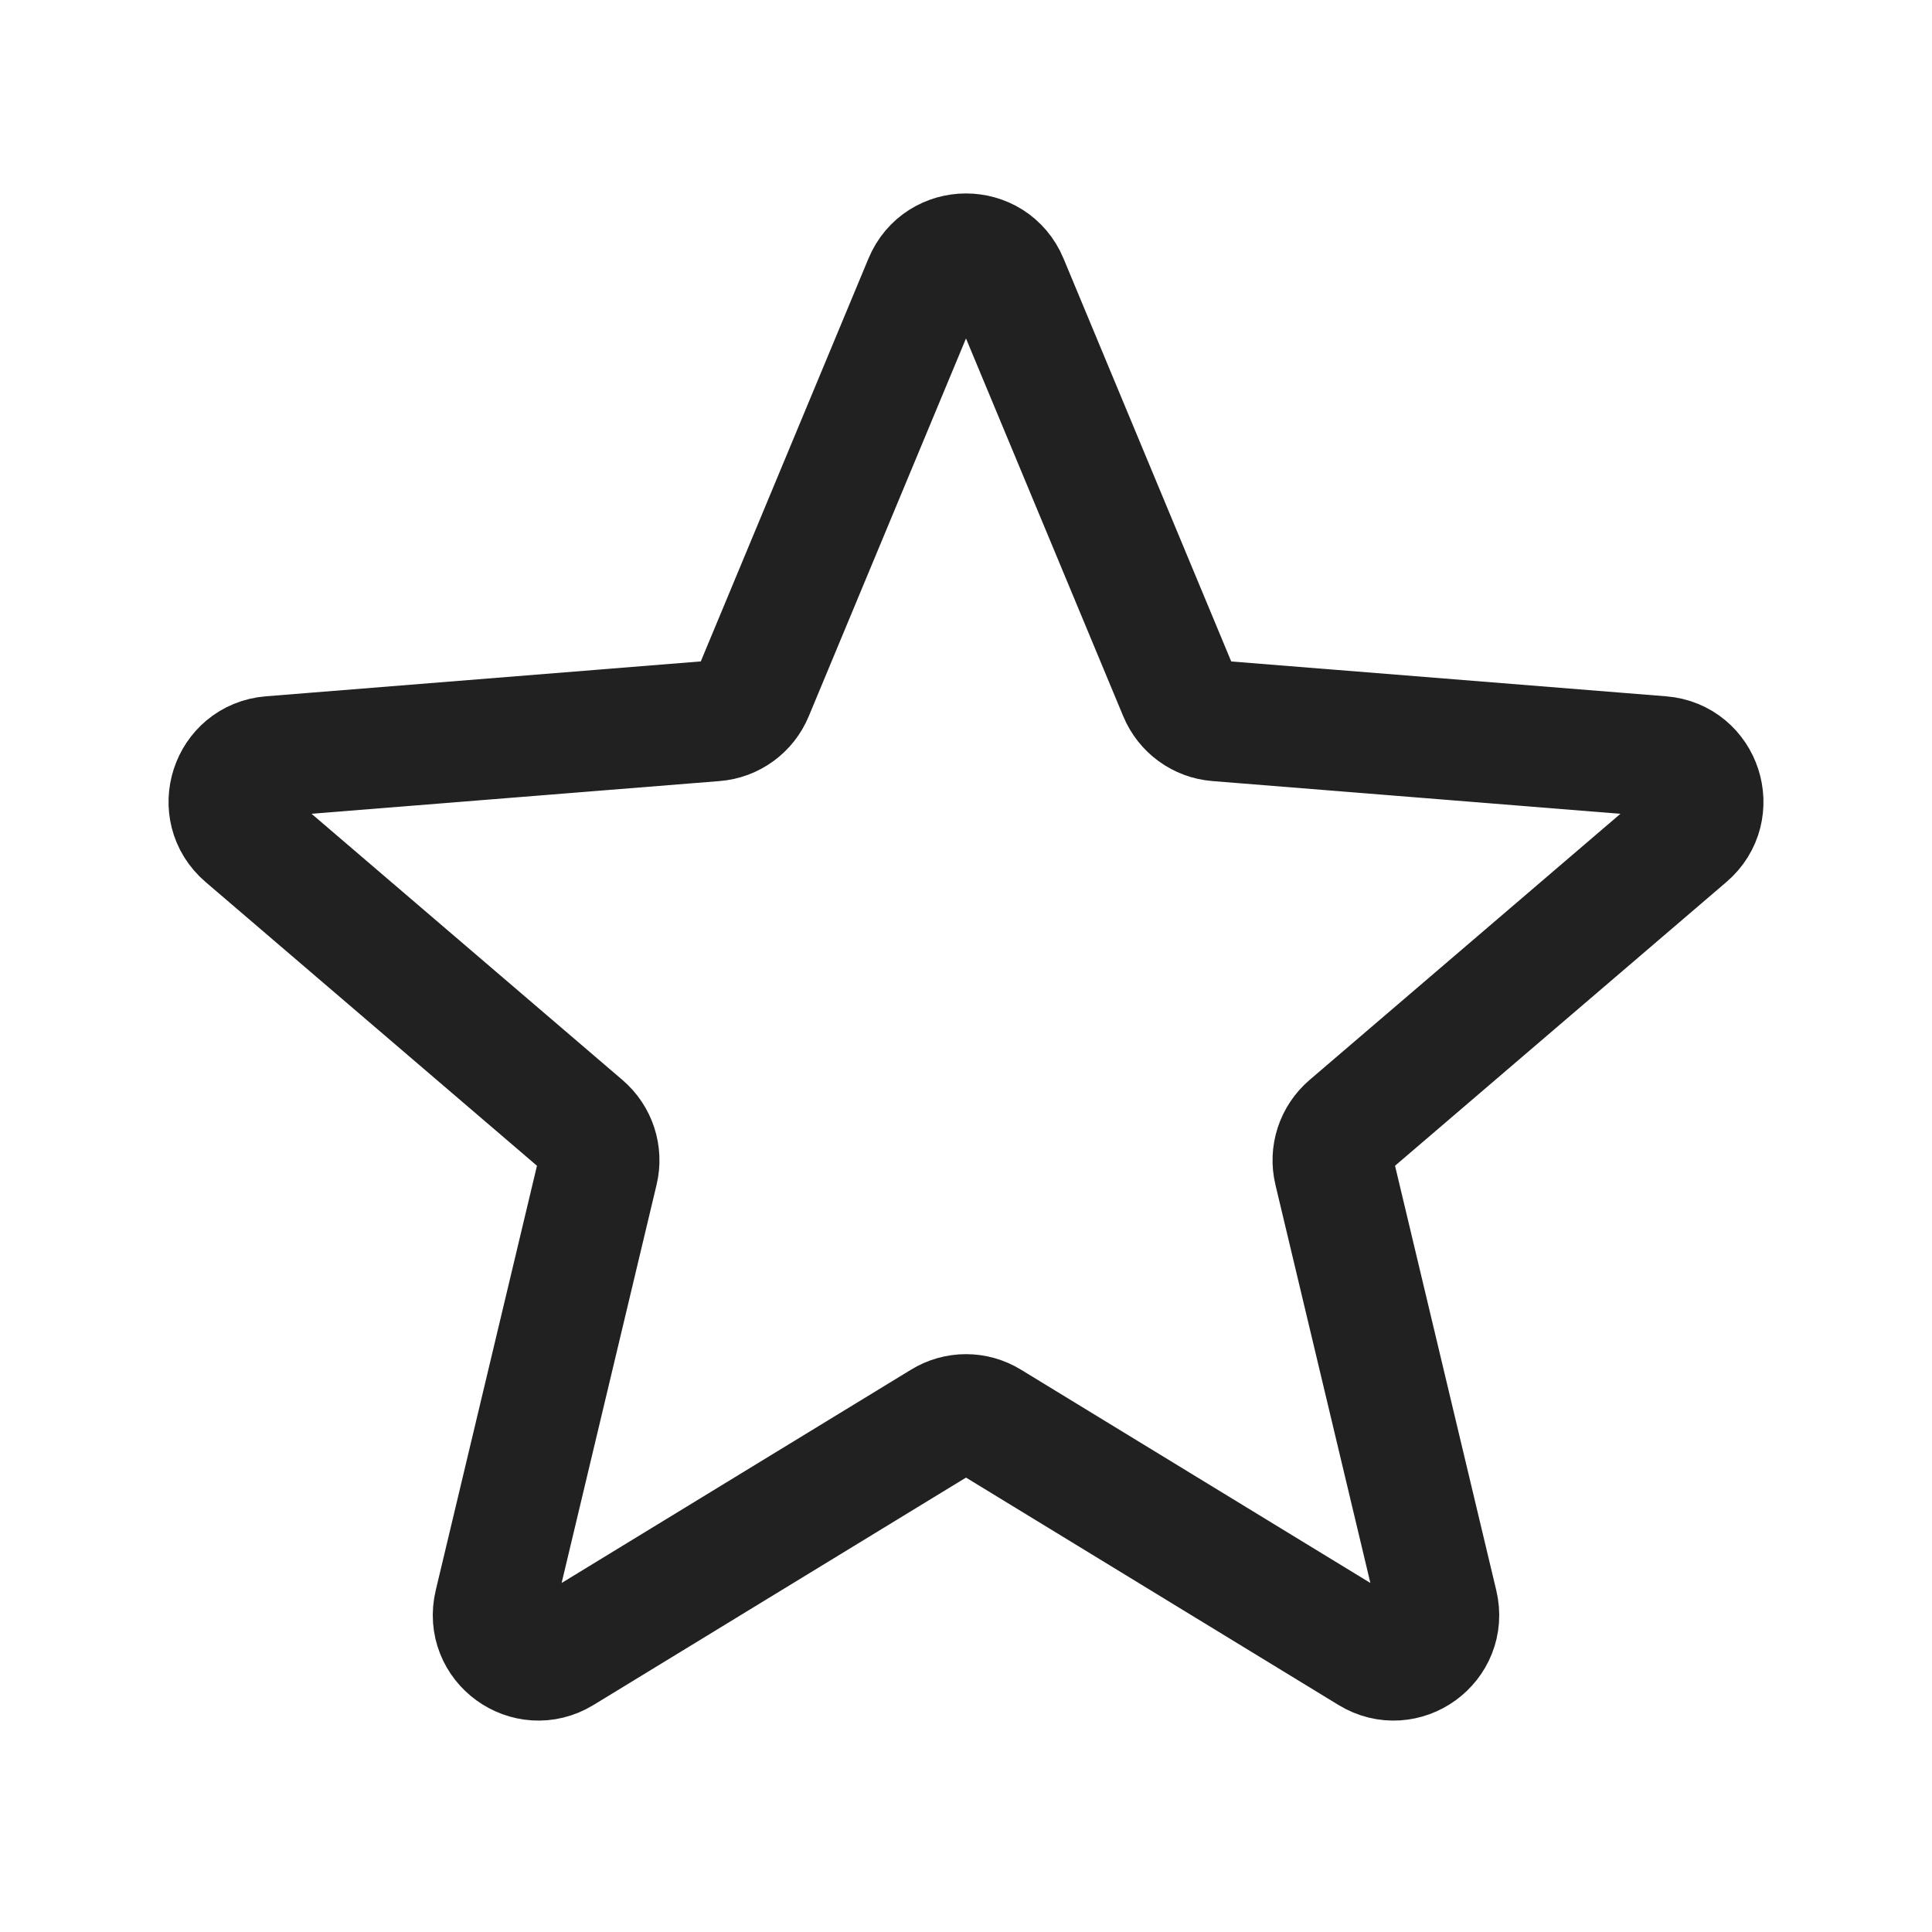 <svg width="16" height="16" viewBox="0 0 16 16" fill="none" xmlns="http://www.w3.org/2000/svg">
<path d="M7.654 2.333C7.782 2.025 8.218 2.025 8.346 2.333L9.764 5.74C9.818 5.87 9.94 5.959 10.08 5.97L13.759 6.265C14.091 6.292 14.226 6.707 13.973 6.924L11.17 9.324C11.063 9.416 11.016 9.559 11.049 9.696L11.905 13.286C11.983 13.611 11.63 13.867 11.345 13.693L8.195 11.77C8.075 11.696 7.925 11.696 7.805 11.77L4.655 13.693C4.37 13.867 4.017 13.611 4.095 13.286L4.951 9.696C4.984 9.559 4.937 9.416 4.83 9.324L2.027 6.924C1.774 6.707 1.909 6.292 2.241 6.265L5.92 5.97C6.06 5.959 6.182 5.87 6.236 5.74L7.654 2.333Z" stroke="black" stroke-opacity="0.87" stroke-linecap="round" stroke-linejoin="round"/>
</svg>
